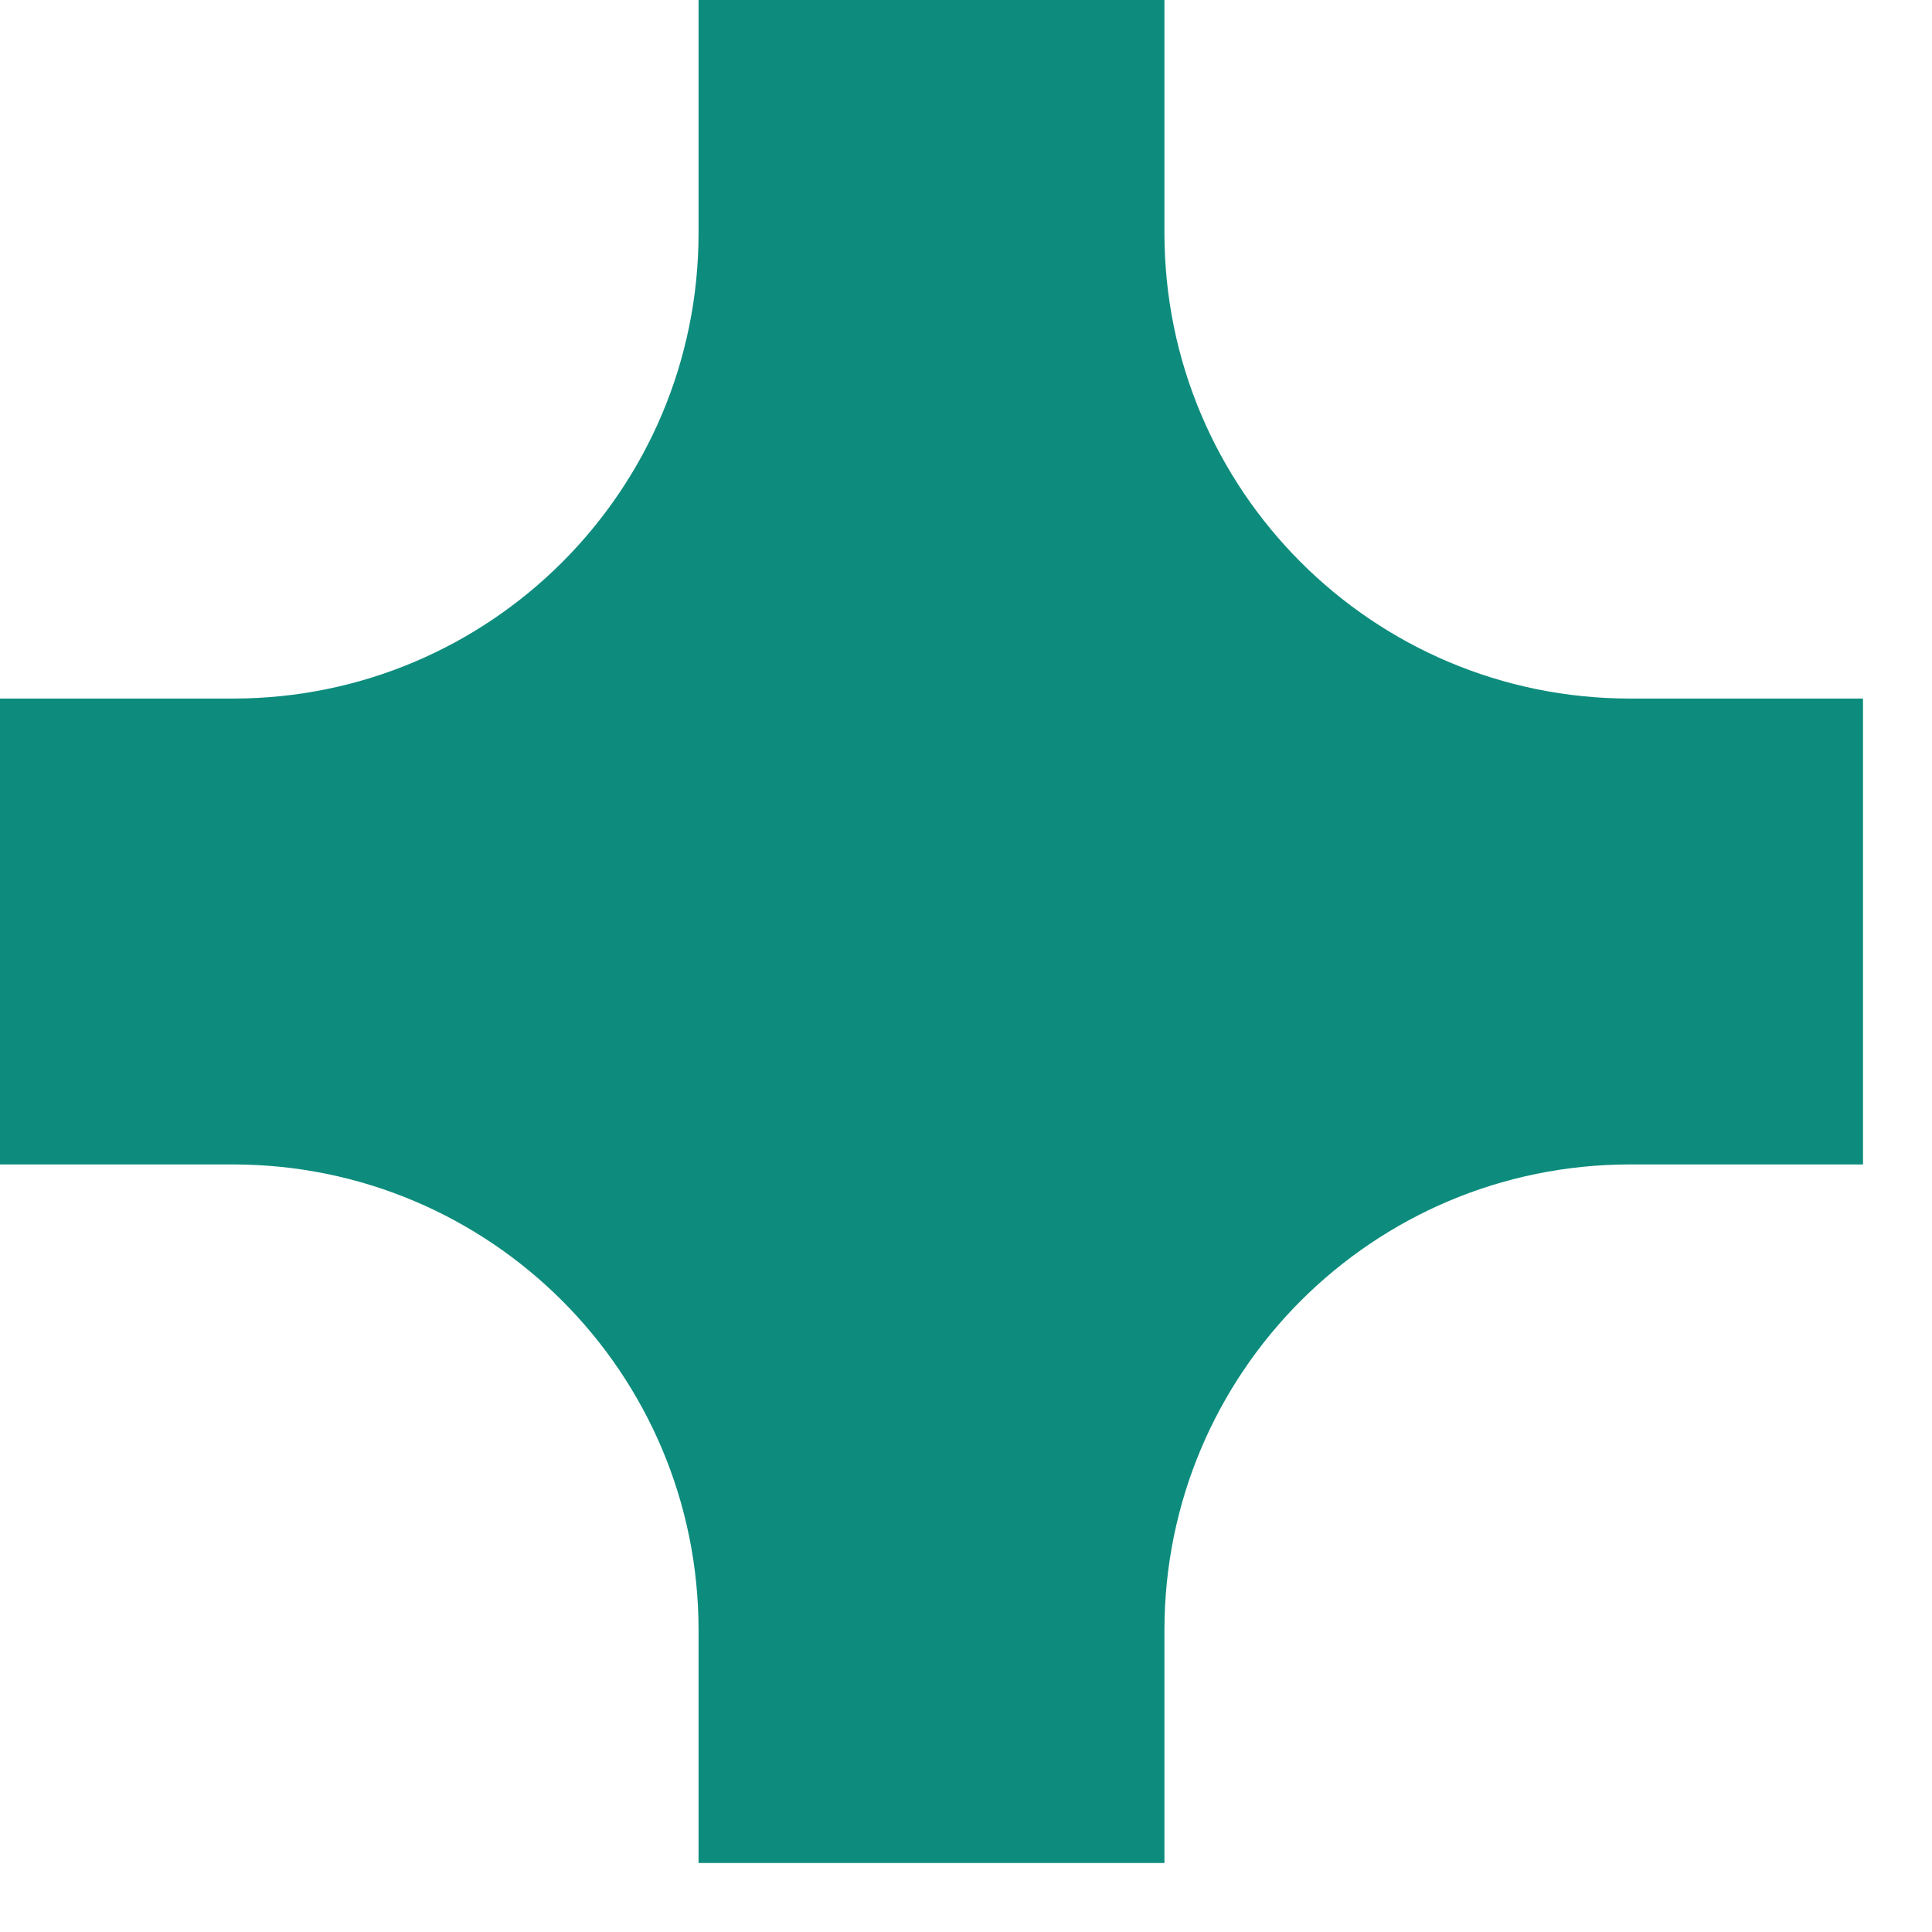 <?xml version="1.0" encoding="utf-8"?>
<svg xmlns="http://www.w3.org/2000/svg" fill="none" height="100%" overflow="visible" preserveAspectRatio="none" style="display: block;" viewBox="0 0 7 7" width="100%">
<path d="M4.219 5.906V6.75H2.531V5.906C2.531 4.974 1.776 4.219 0.844 4.219H0V3.375V2.531H0.844C1.776 2.531 2.531 1.776 2.531 0.844V0H3.375H4.219V0.844C4.219 1.776 4.974 2.531 5.906 2.531H6.75V3.375V4.219H5.906C4.974 4.219 4.219 4.974 4.219 5.906Z" fill="#0D8C7D" id="Vector"/>
</svg>